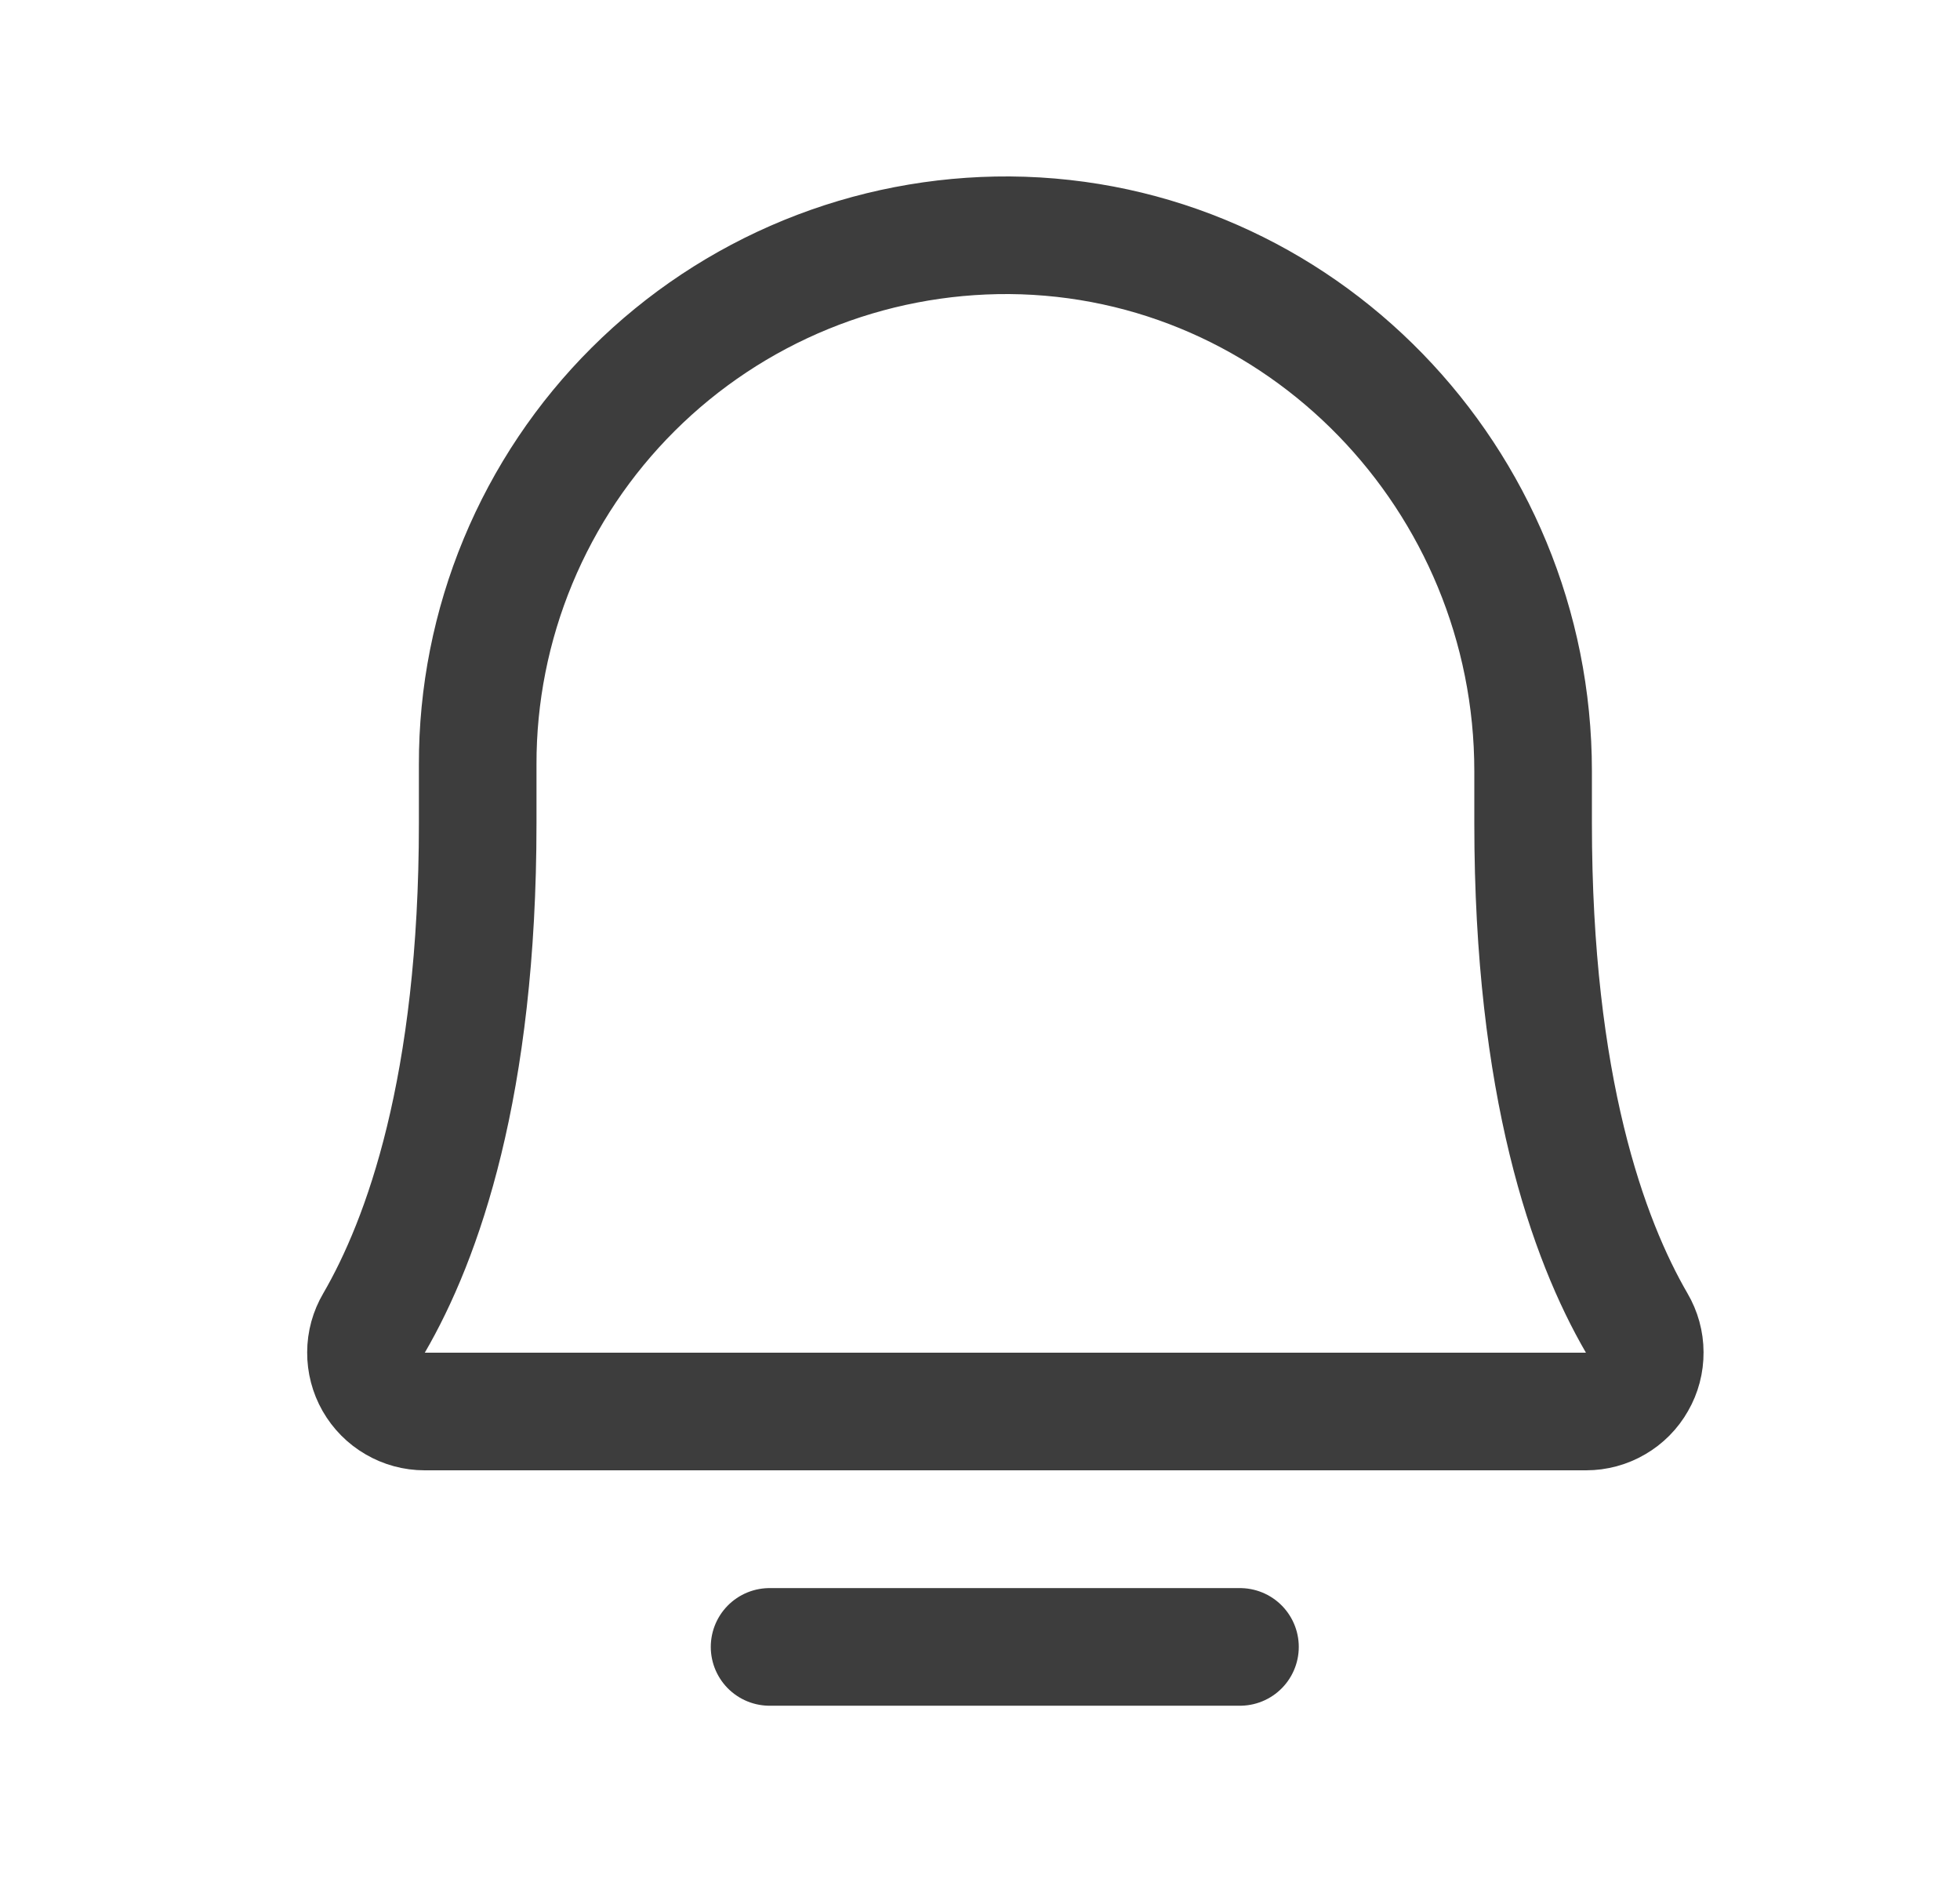 <svg width="25" height="24" viewBox="0 0 25 24" fill="none" xmlns="http://www.w3.org/2000/svg">
<path d="M9.816 21.002H15.816M6.093 9.75C6.091 8.861 6.266 7.98 6.607 7.158C6.948 6.336 7.448 5.59 8.078 4.963C8.709 4.335 9.457 3.839 10.28 3.502C11.104 3.165 11.985 2.995 12.875 3C16.586 3.028 19.555 6.113 19.555 9.835V10.5C19.555 13.858 20.258 15.806 20.876 16.871C20.943 16.985 20.979 17.114 20.979 17.246C20.98 17.378 20.946 17.508 20.88 17.622C20.815 17.737 20.721 17.832 20.607 17.898C20.493 17.965 20.363 18 20.231 18H5.416C5.284 18 5.154 17.965 5.04 17.898C4.926 17.832 4.832 17.737 4.766 17.622C4.701 17.508 4.667 17.378 4.668 17.246C4.668 17.114 4.704 16.985 4.771 16.871C5.39 15.806 6.093 13.857 6.093 10.5L6.093 9.75Z" stroke="#3D3D3D" stroke-width="1.5" stroke-linecap="round" stroke-linejoin="round"/>
</svg>
